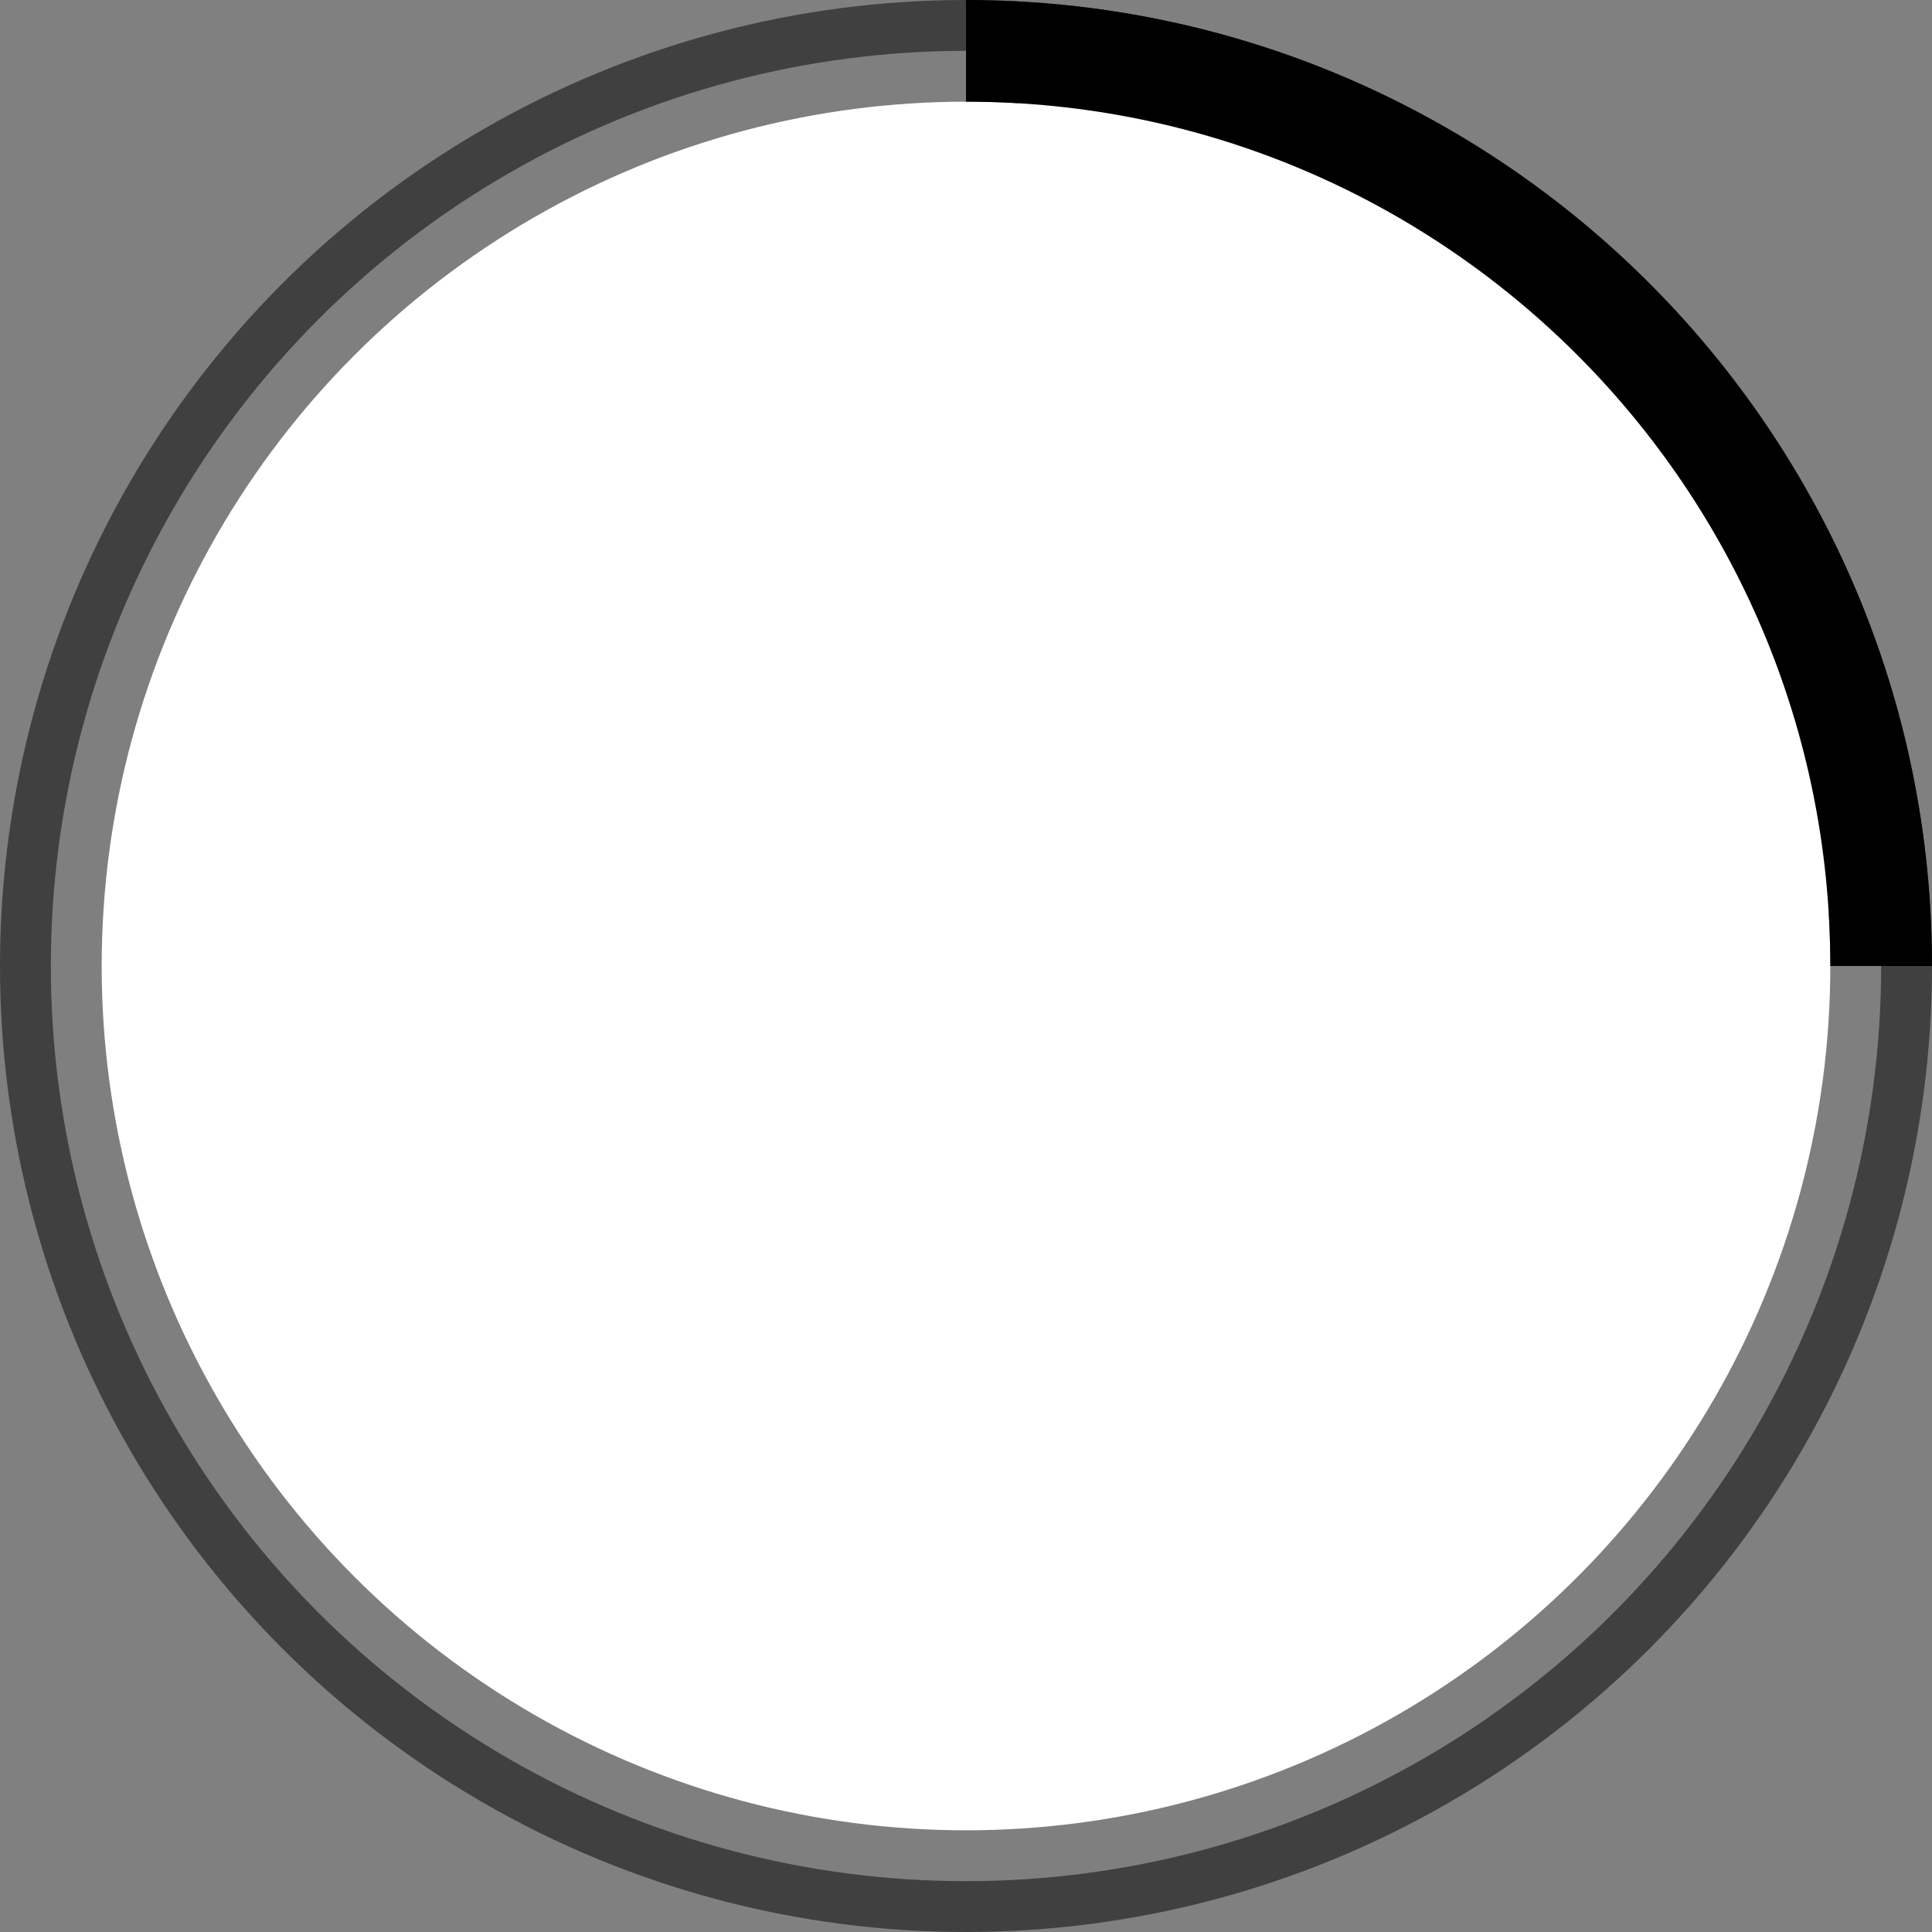<!-- By Sam Herbert (@sherb), for everyone. More @ http://goo.gl/7AJzbL -->
<svg width="150" height="150" viewBox="0 0 38 38" xmlns="http://www.w3.org/2000/svg" stroke="#000000">
    <rect x="0" y="0" width="38" height="38" fill="#808080" stroke="none"/>
    <g fill="#fff" fill-rule="evenodd">
        <g transform="translate(1 1)" stroke-width="2">
            <circle stroke-opacity=".5" cx="18" cy="18" r="18"/>
            <path d="M36 18c0-9.94-8.06-18-18-18">
                <animateTransform
                    attributeName="transform"
                    type="rotate"
                    from="0 18 18"
                    to="360 18 18"
                    dur="1s"
                    repeatCount="indefinite"/>
            </path>
        </g>
    </g>
</svg>